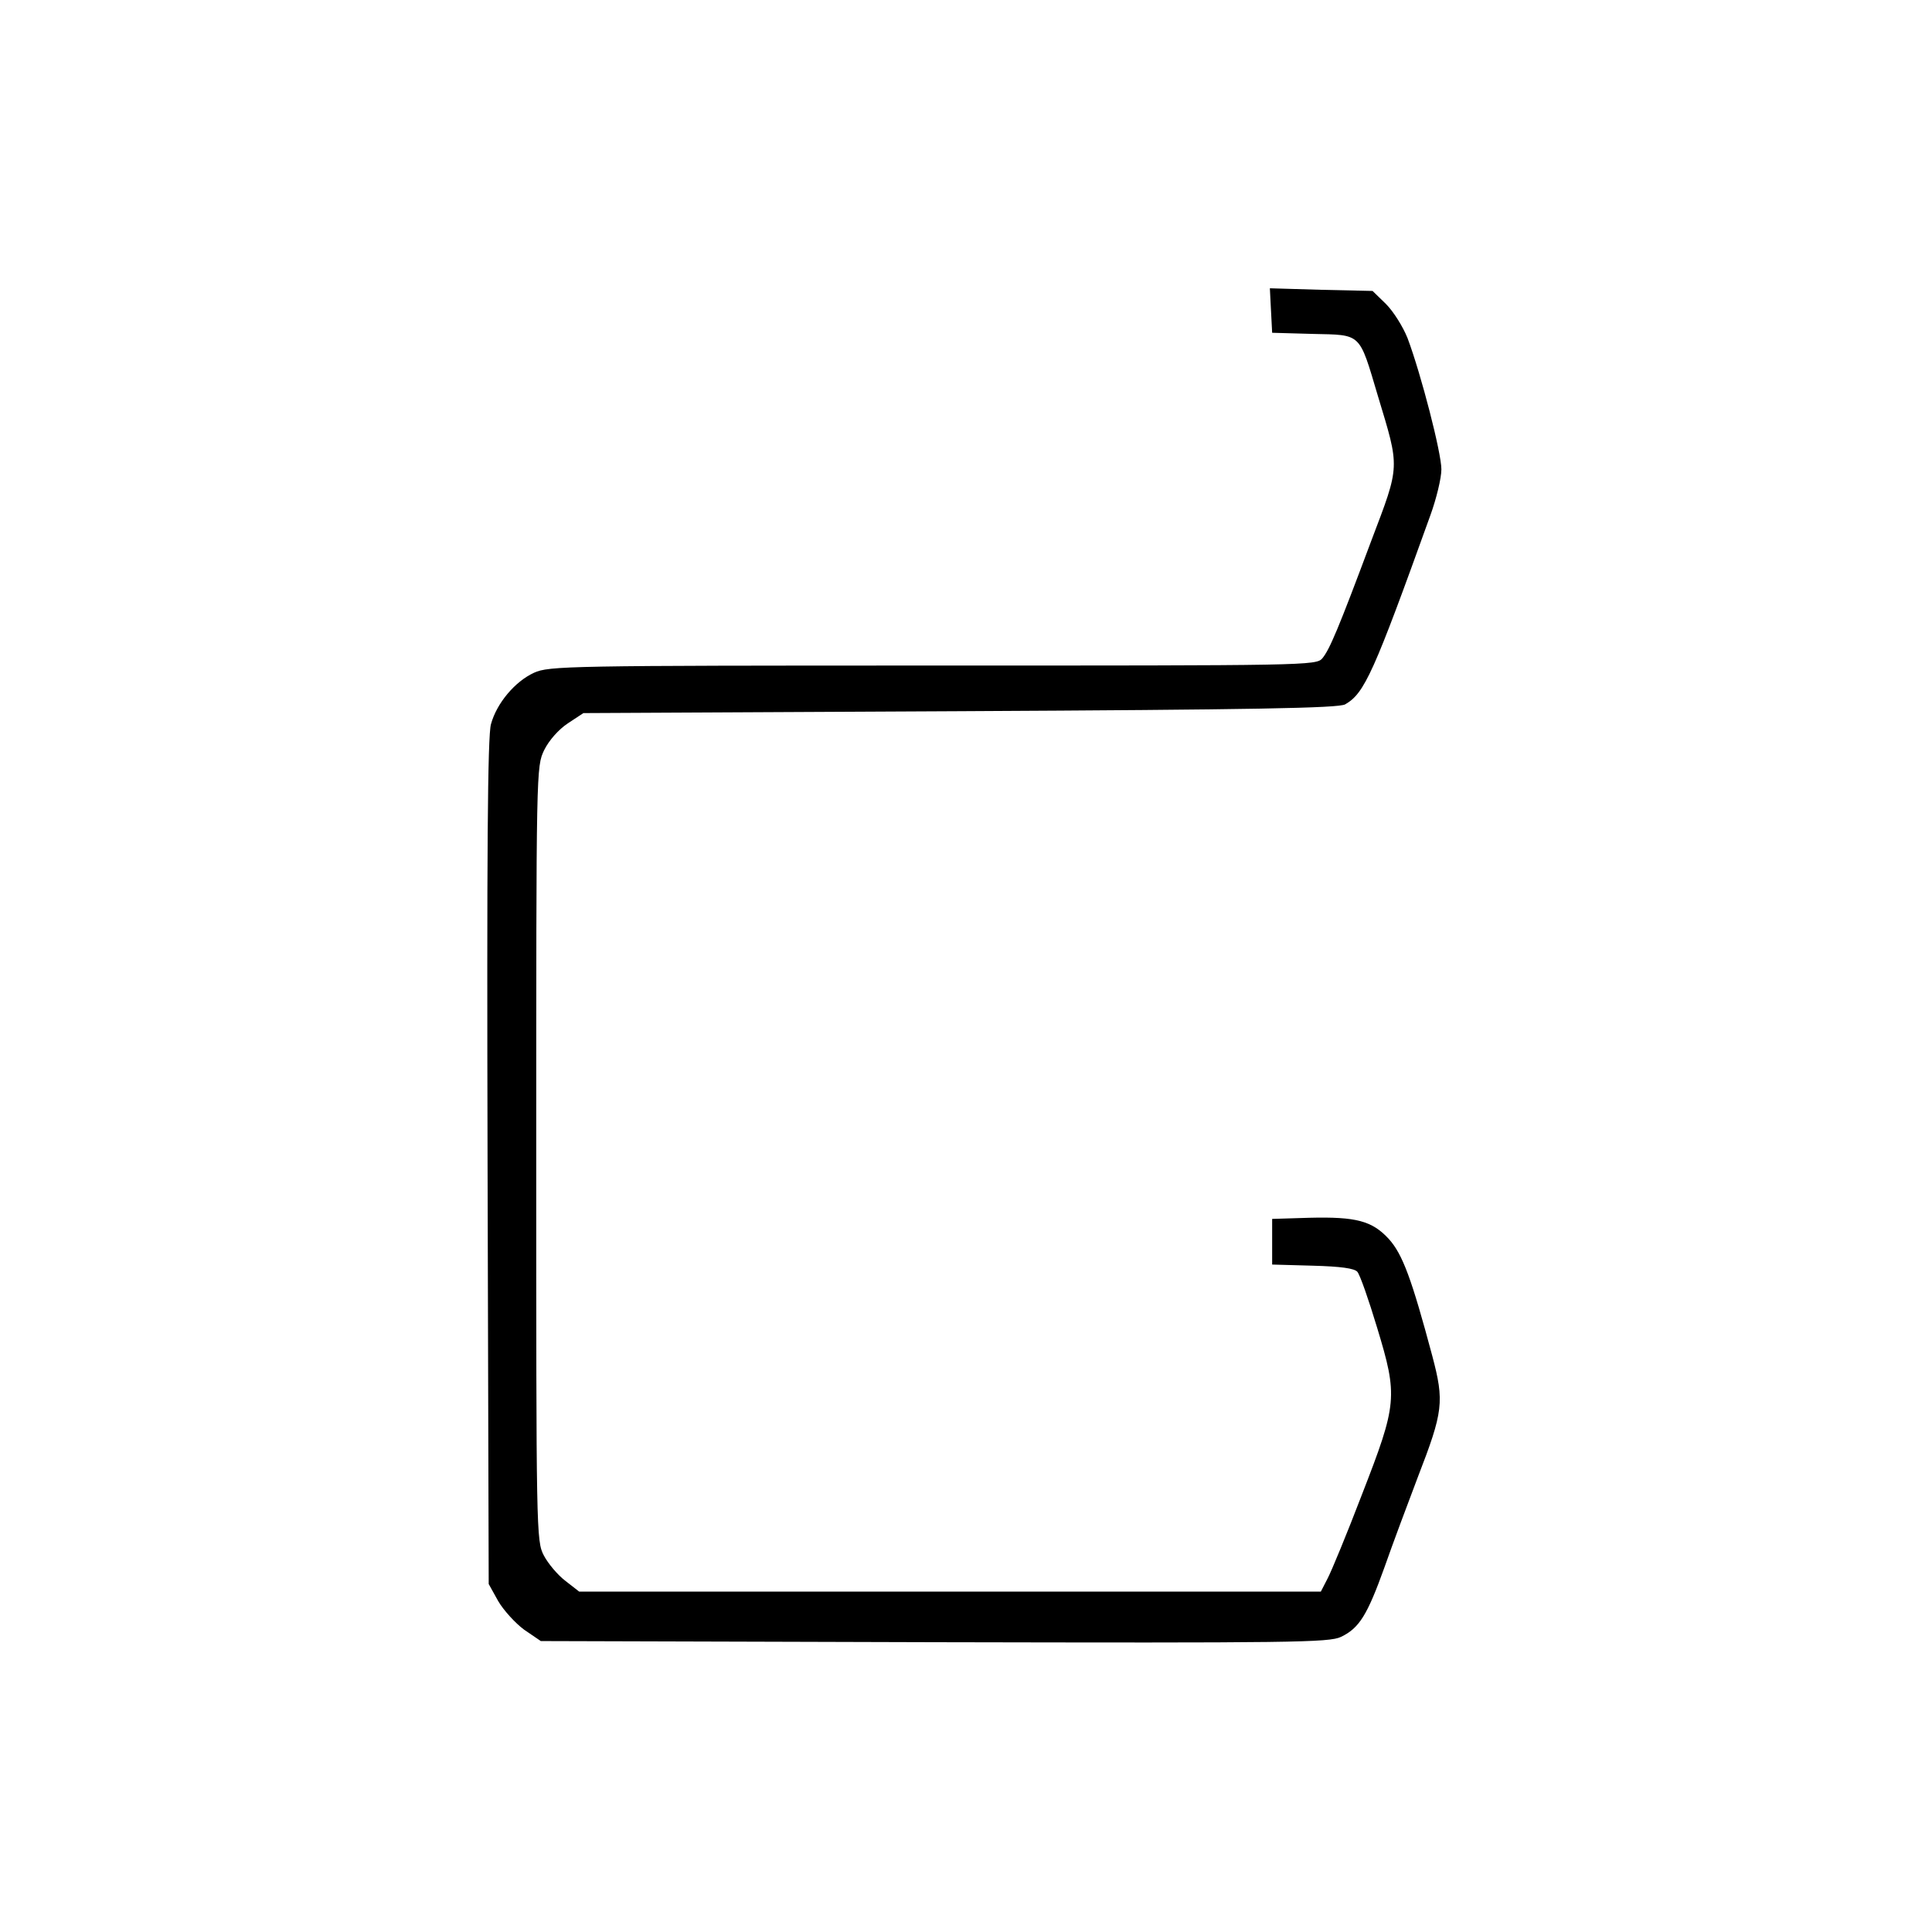 <?xml version="1.0" standalone="no"?>
<!DOCTYPE svg PUBLIC "-//W3C//DTD SVG 20010904//EN"
 "http://www.w3.org/TR/2001/REC-SVG-20010904/DTD/svg10.dtd">
<svg version="1.0" xmlns="http://www.w3.org/2000/svg"
 width="508pt" height="508pt" viewBox="0 0 508 508"
 preserveAspectRatio="xMidYMid meet">
<g transform="translate(0,508) scale(0.1,-0.1)"
fill="#000000" stroke="none">
<path d="M3342 4263 l3 -58 107 -3 c129 -3 121 5 171 -163 58 -192 59 -180
-17 -380 -87 -233 -110 -287 -129 -310 -16 -19 -41 -19 -1024 -19 -959 0
-1010 -1 -1049 -19 -50 -23 -98 -80 -113 -135 -9 -30 -11 -344 -9 -1151 l3
-1110 25 -45 c14 -24 45 -58 68 -75 l44 -30 1035 -3 c941 -2 1038 -1 1069 14
48 23 69 57 114 182 21 60 61 167 88 238 67 173 70 198 38 319 -54 202 -78
267 -114 307 -44 48 -86 59 -209 56 l-98 -3 0 -60 0 -60 107 -3 c74 -2 109 -7
117 -16 7 -8 30 -74 52 -147 55 -181 53 -200 -40 -439 -39 -102 -80 -201 -90
-220 l-18 -35 -975 0 -975 0 -36 28 c-21 16 -46 46 -57 67 -20 38 -20 61 -20
1056 0 1017 0 1018 21 1062 13 26 38 54 62 70 l41 27 990 5 c773 4 996 8 1013
18 51 29 75 83 224 497 16 44 29 98 29 121 0 43 -53 249 -89 345 -12 30 -37
70 -57 90 l-35 34 -135 3 -135 4 3 -59z"/>
</g>
</svg>
